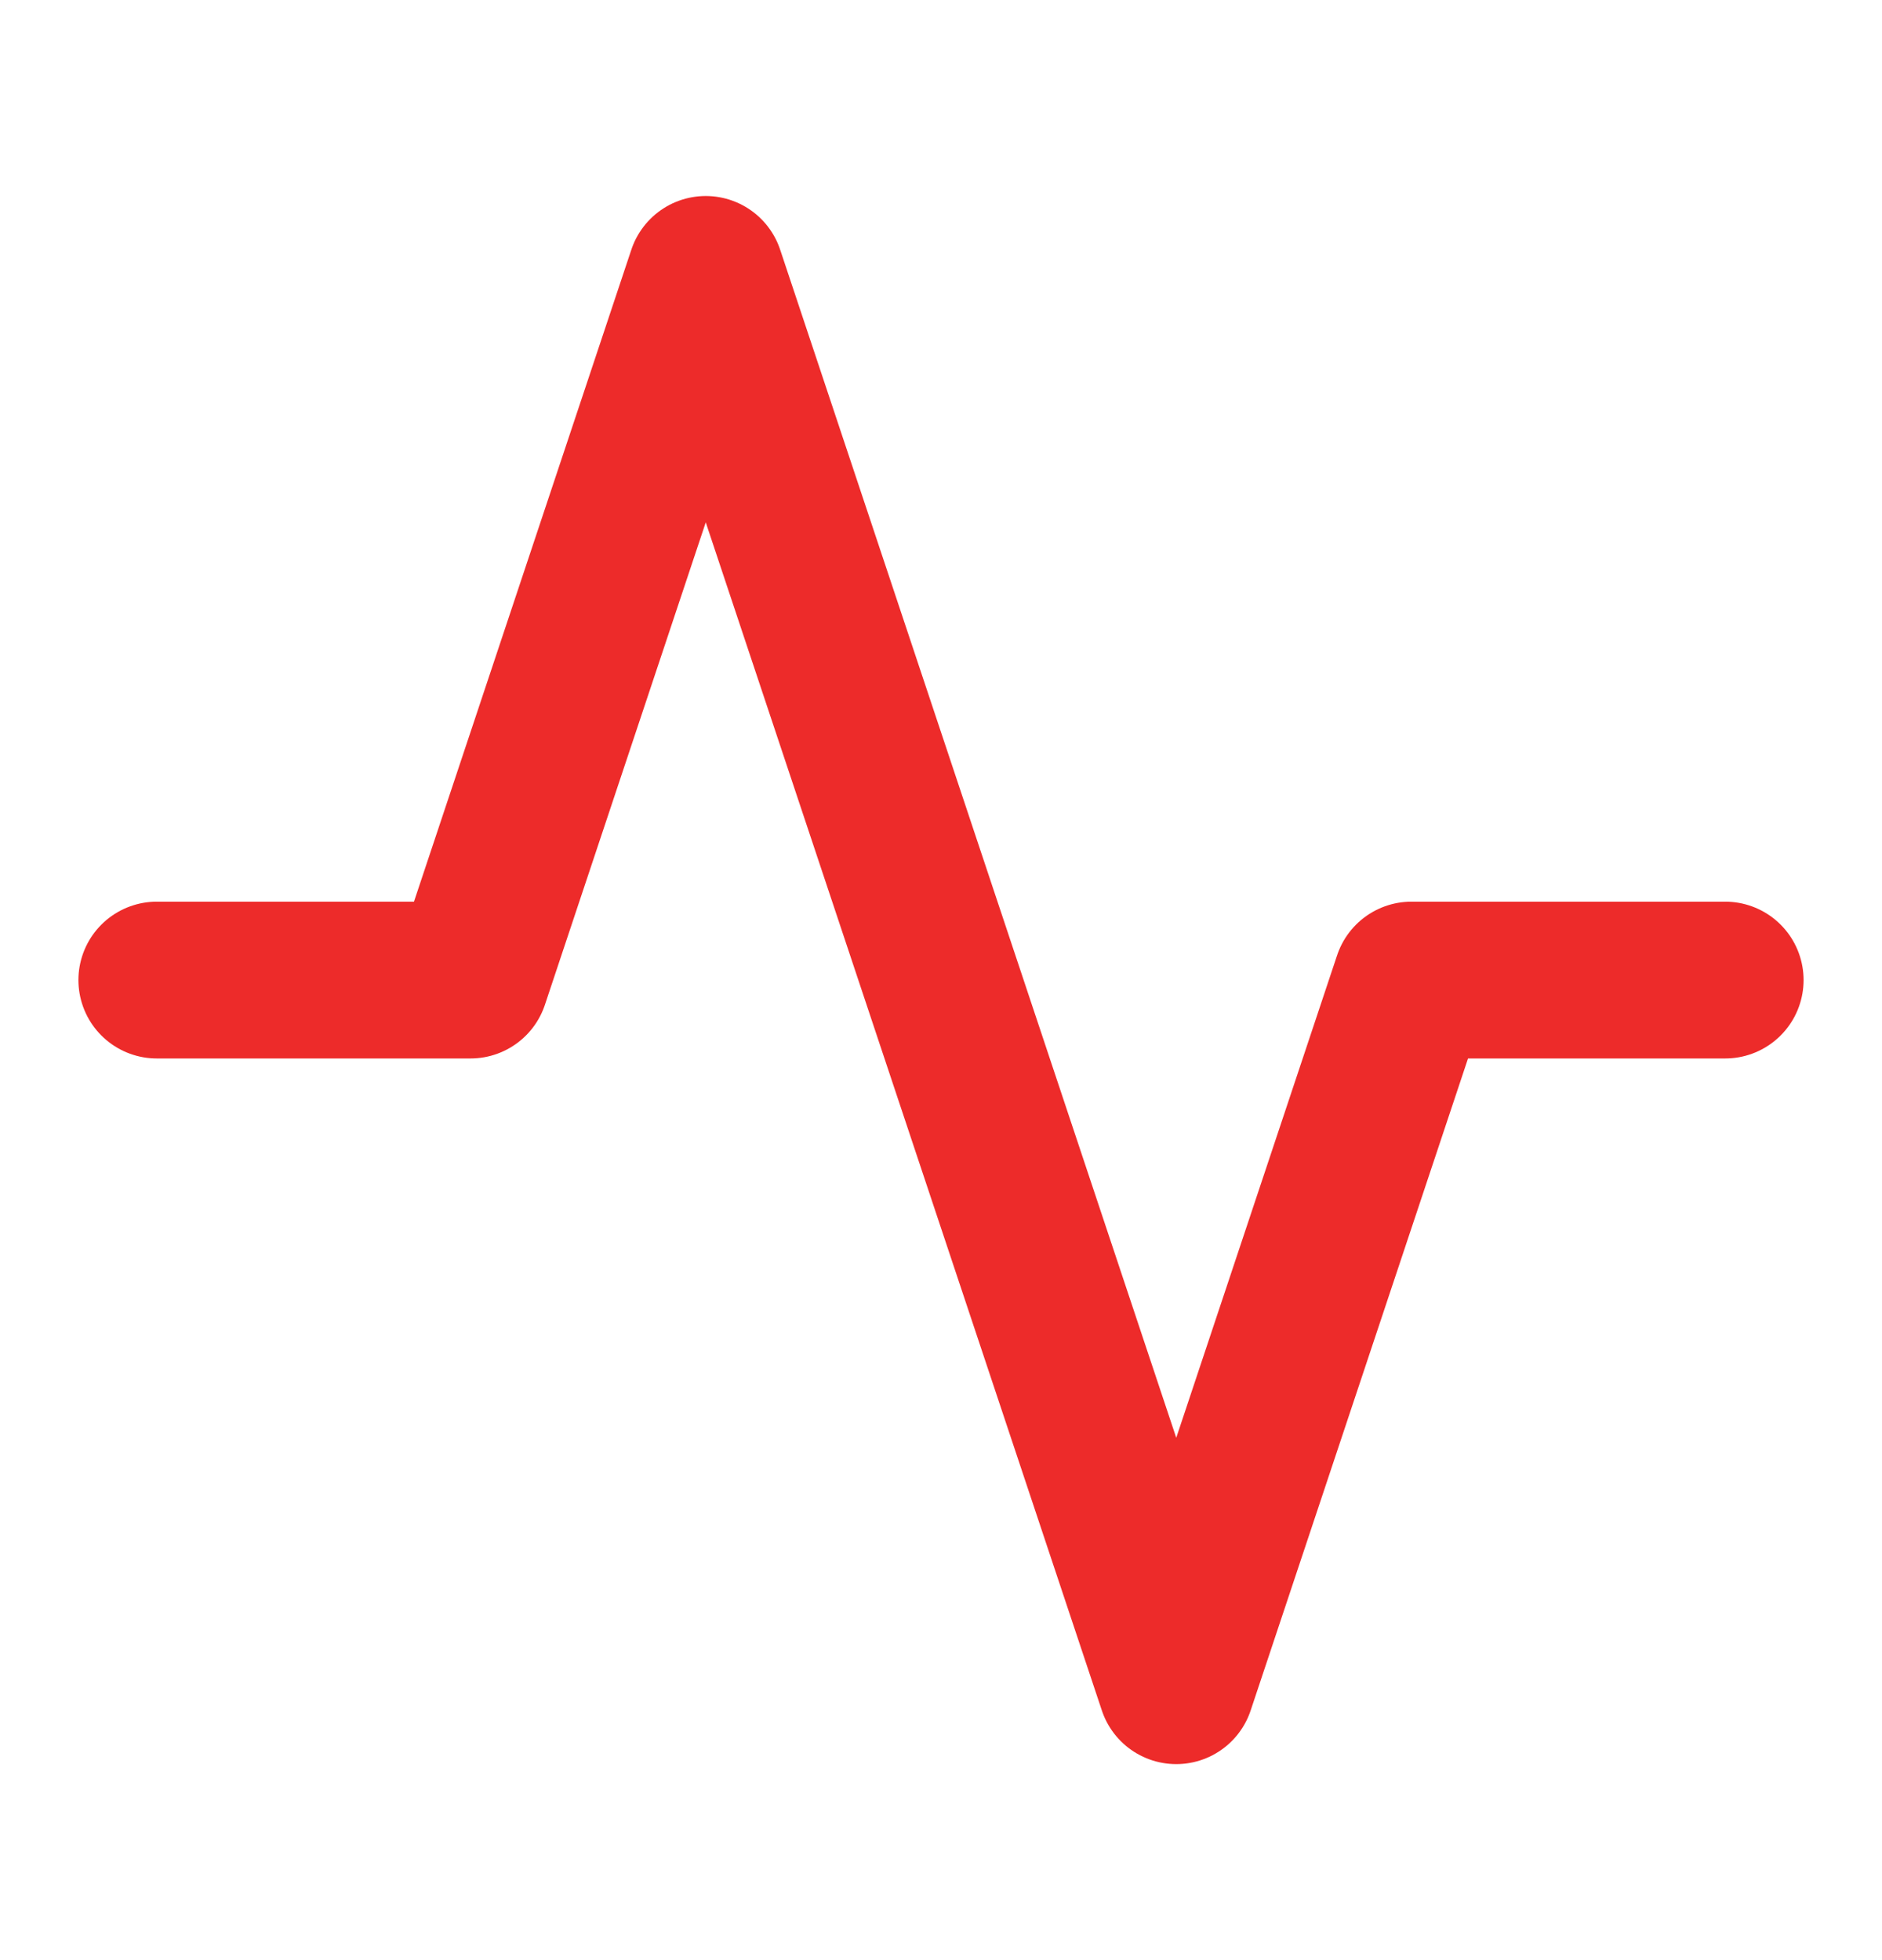 <svg width="24" height="25" viewBox="0 0 24 25" fill="none" xmlns="http://www.w3.org/2000/svg">
<path d="M22 12.5H18L15 21.5L9 3.5L6 12.5H2" stroke="#ED2B2A" stroke-width="2" stroke-linecap="round" stroke-linejoin="round"/>
</svg>

